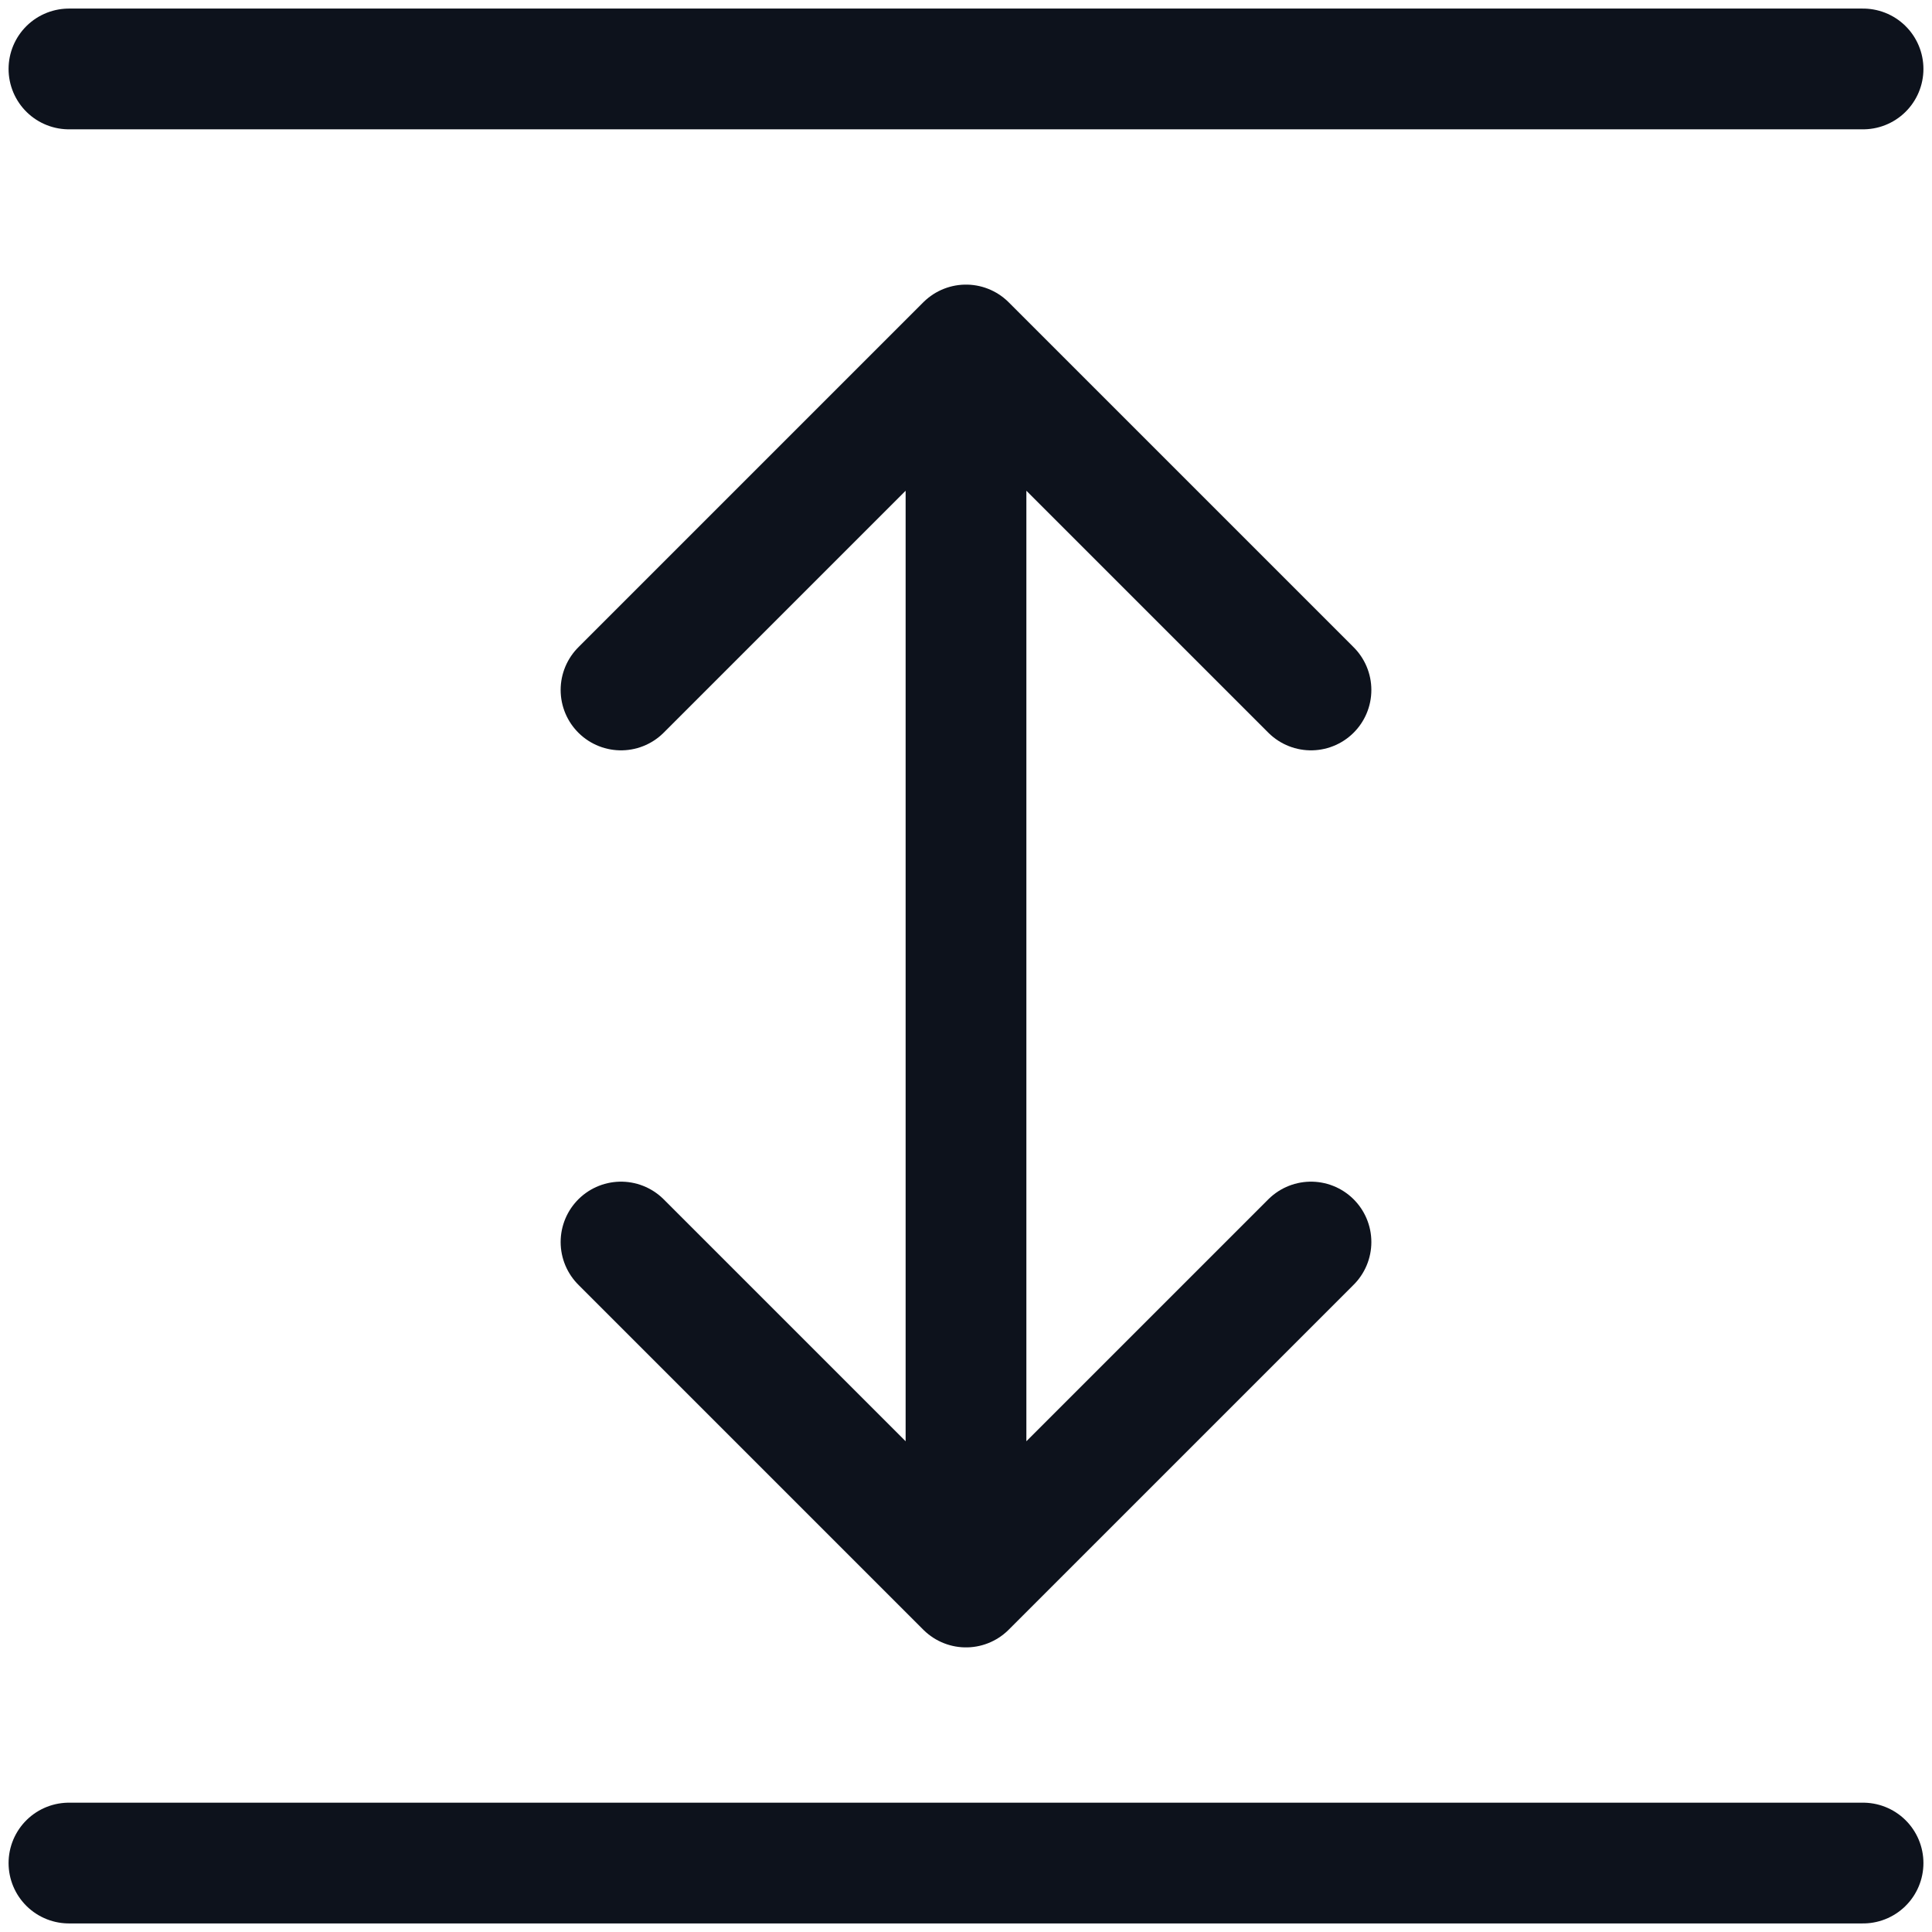 <svg width="16" height="16" viewBox="0 0 16 16" fill="none" xmlns="http://www.w3.org/2000/svg">
<path d="M8 13.143V2.857M8 13.143L10.857 10.286M8 13.143L5.143 10.286M8 2.857L10.857 5.714M8 2.857L5.143 5.714M15.429 0.571H0.571M15.429 15.429H0.571" stroke="#0D121C" stroke-linecap="round" stroke-linejoin="round"/>
</svg>

